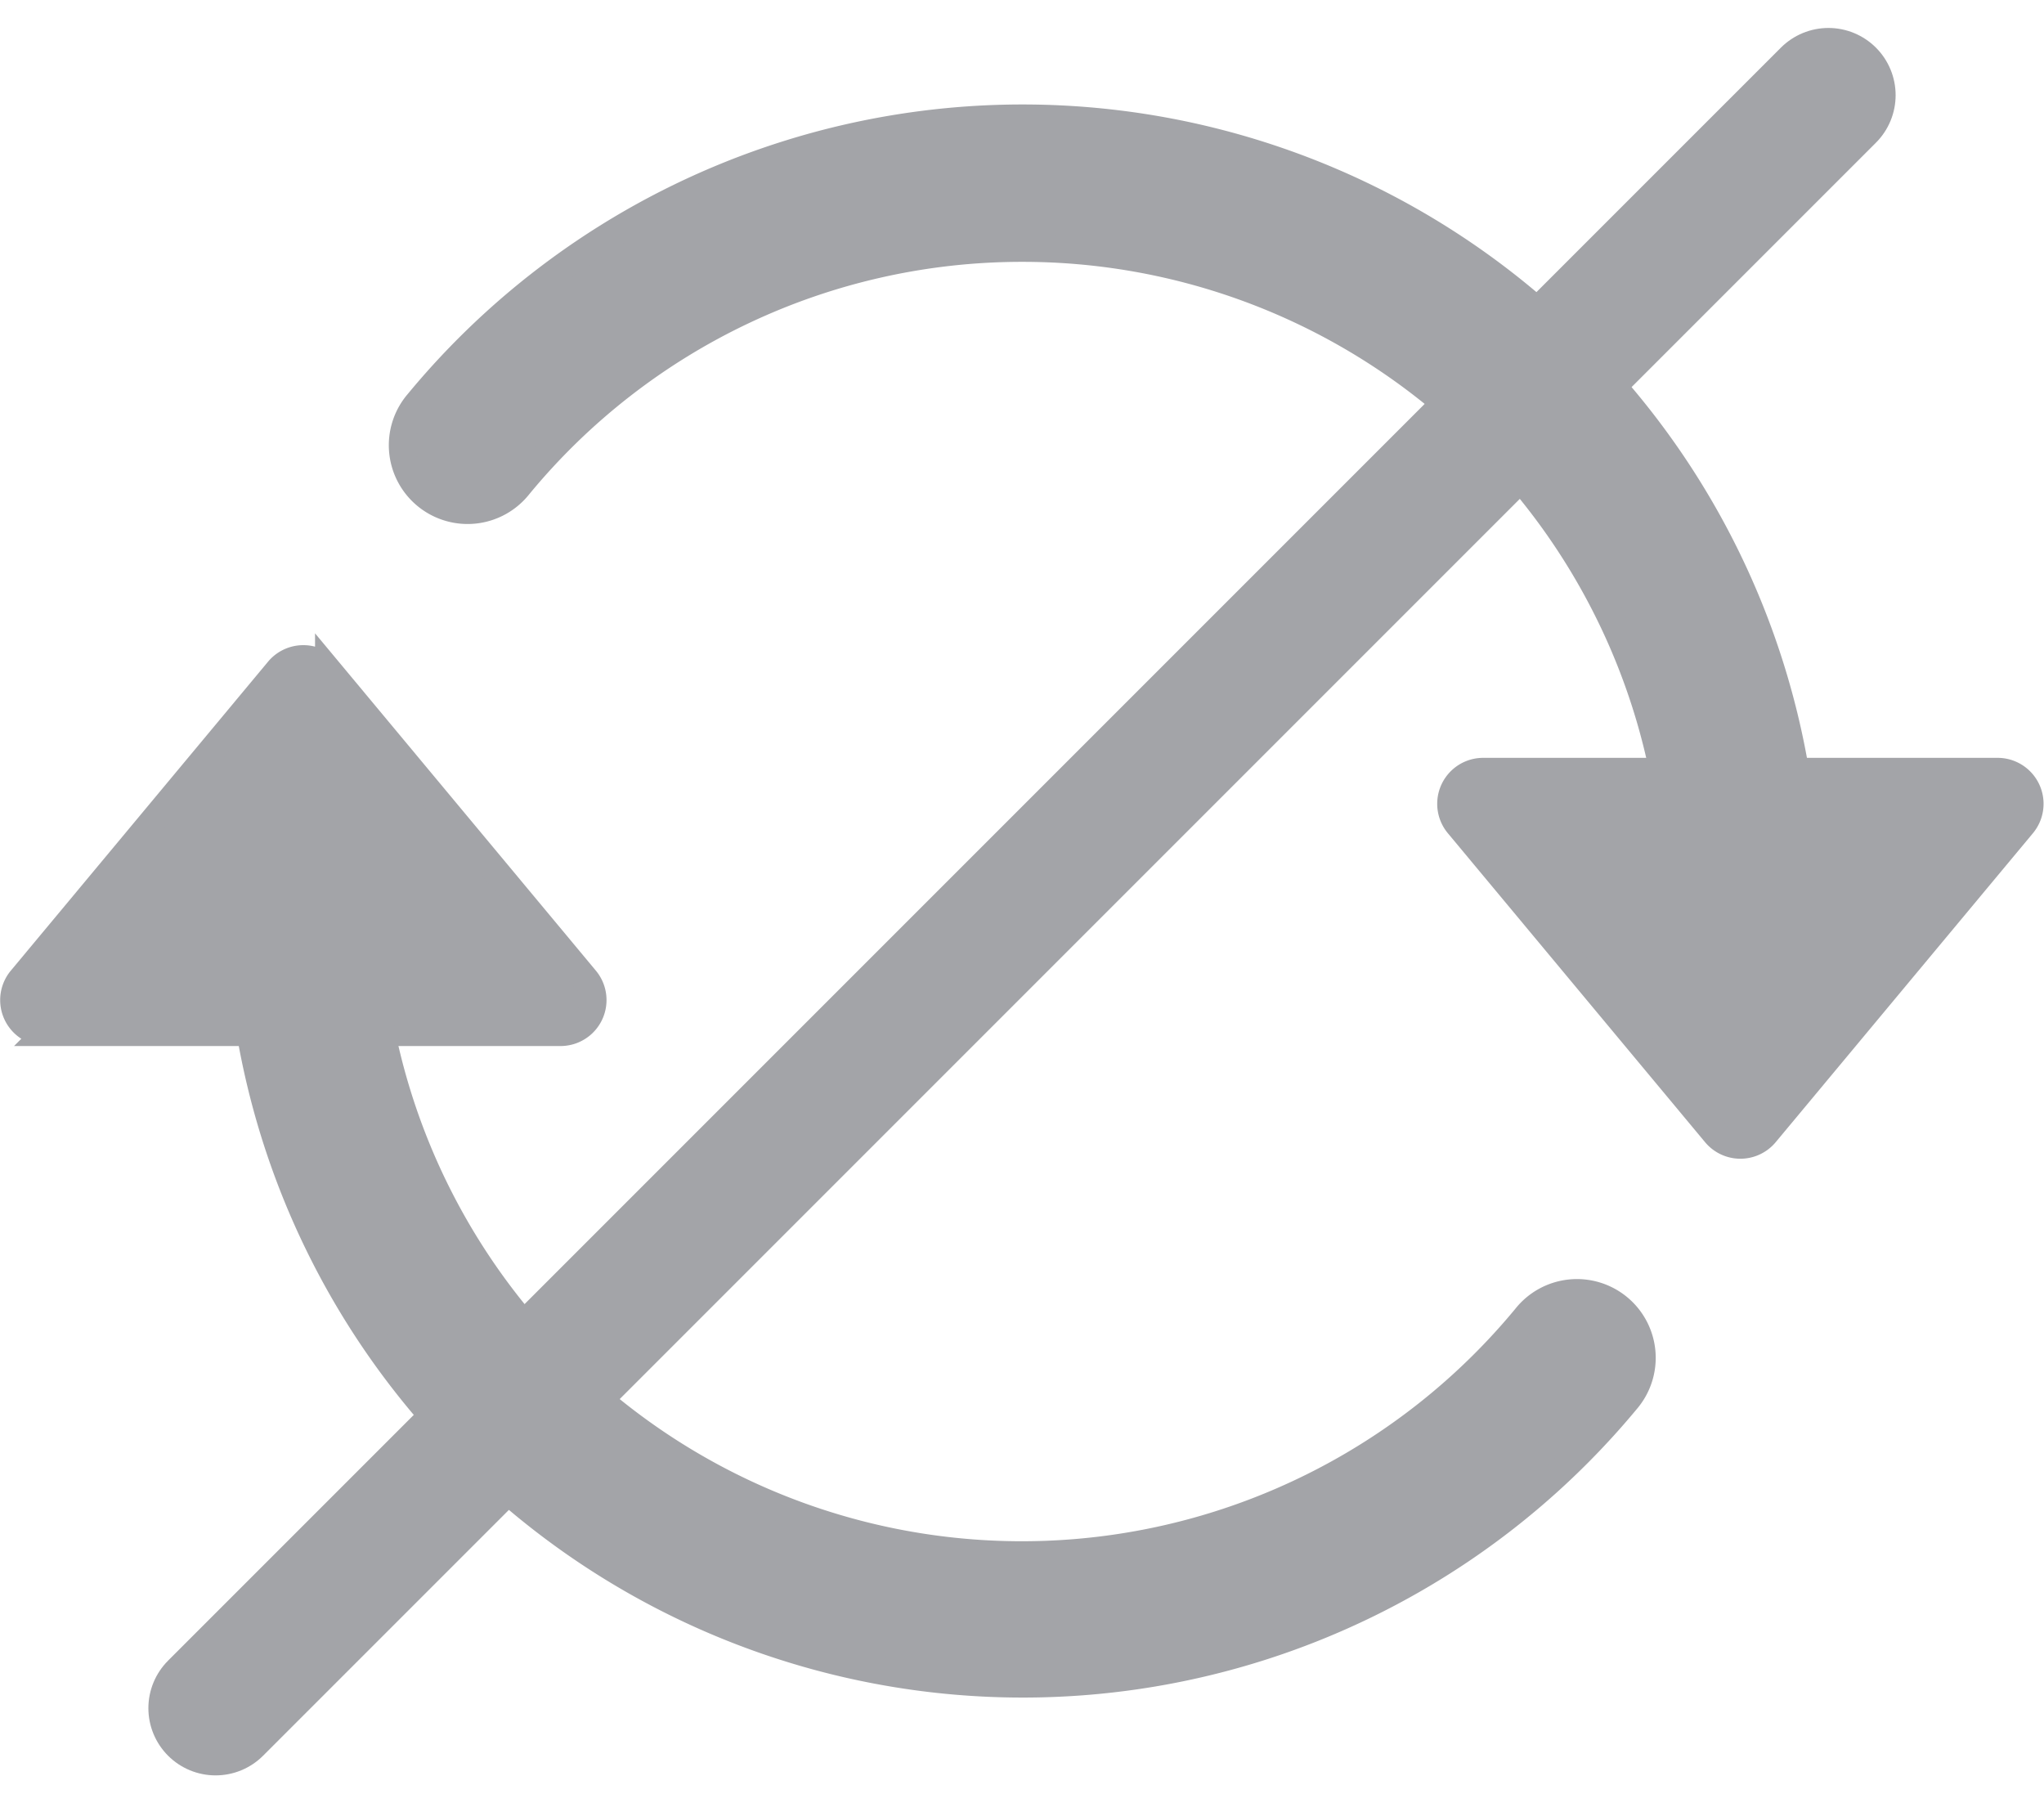 <svg xmlns="http://www.w3.org/2000/svg" width="7.604" height="6.707" viewBox="0 0 7.604 6.707">
  <g id="Group_1600" data-name="Group 1600" transform="translate(-319.819 -349.046)">
    <g id="Group_1416" data-name="Group 1416" transform="translate(319.871 349.485)">
      <path id="Path_7483" data-name="Path 7483" d="M8.876,74.1h1.911a.121.121,0,0,1,.093.2l-.955,1.147a.121.121,0,0,1-.187,0L8.783,74.3a.121.121,0,0,1,.093-.2Zm-5.346.972H5.441a.121.121,0,0,0,.093-.2l-.955-1.147a.121.121,0,0,0-.187,0l-.955,1.147a.121.121,0,0,0,.093.2Z" transform="translate(-3.409 -71.67)" fill="#a3a4a8" stroke="#a3a4a8" stroke-linecap="round" stroke-width="0.1"/>
      <path id="Path_7484" data-name="Path 7484" d="M27.872,24.509A2.424,2.424,0,0,0,26,25.392a.243.243,0,1,1-.375-.309,2.917,2.917,0,0,1,5.125,1.37h-.494a2.431,2.431,0,0,0-2.381-1.944ZM25.49,27.425a2.431,2.431,0,0,0,4.256,1.06.243.243,0,1,1,.375.309A2.917,2.917,0,0,1,25,27.425Z" transform="translate(-24.122 -24.024)" fill="#a3a4a8" stroke="#a3a4a8" stroke-linecap="round" stroke-width="0.1" fill-rule="evenodd"/>
    </g>
    <line id="Line_25" data-name="Line 25" x1="6" y2="6" transform="translate(320.621 349.4)" fill="none" stroke="#a3a4a8" stroke-linecap="round" stroke-width="0.5"/>
  </g>
</svg>

